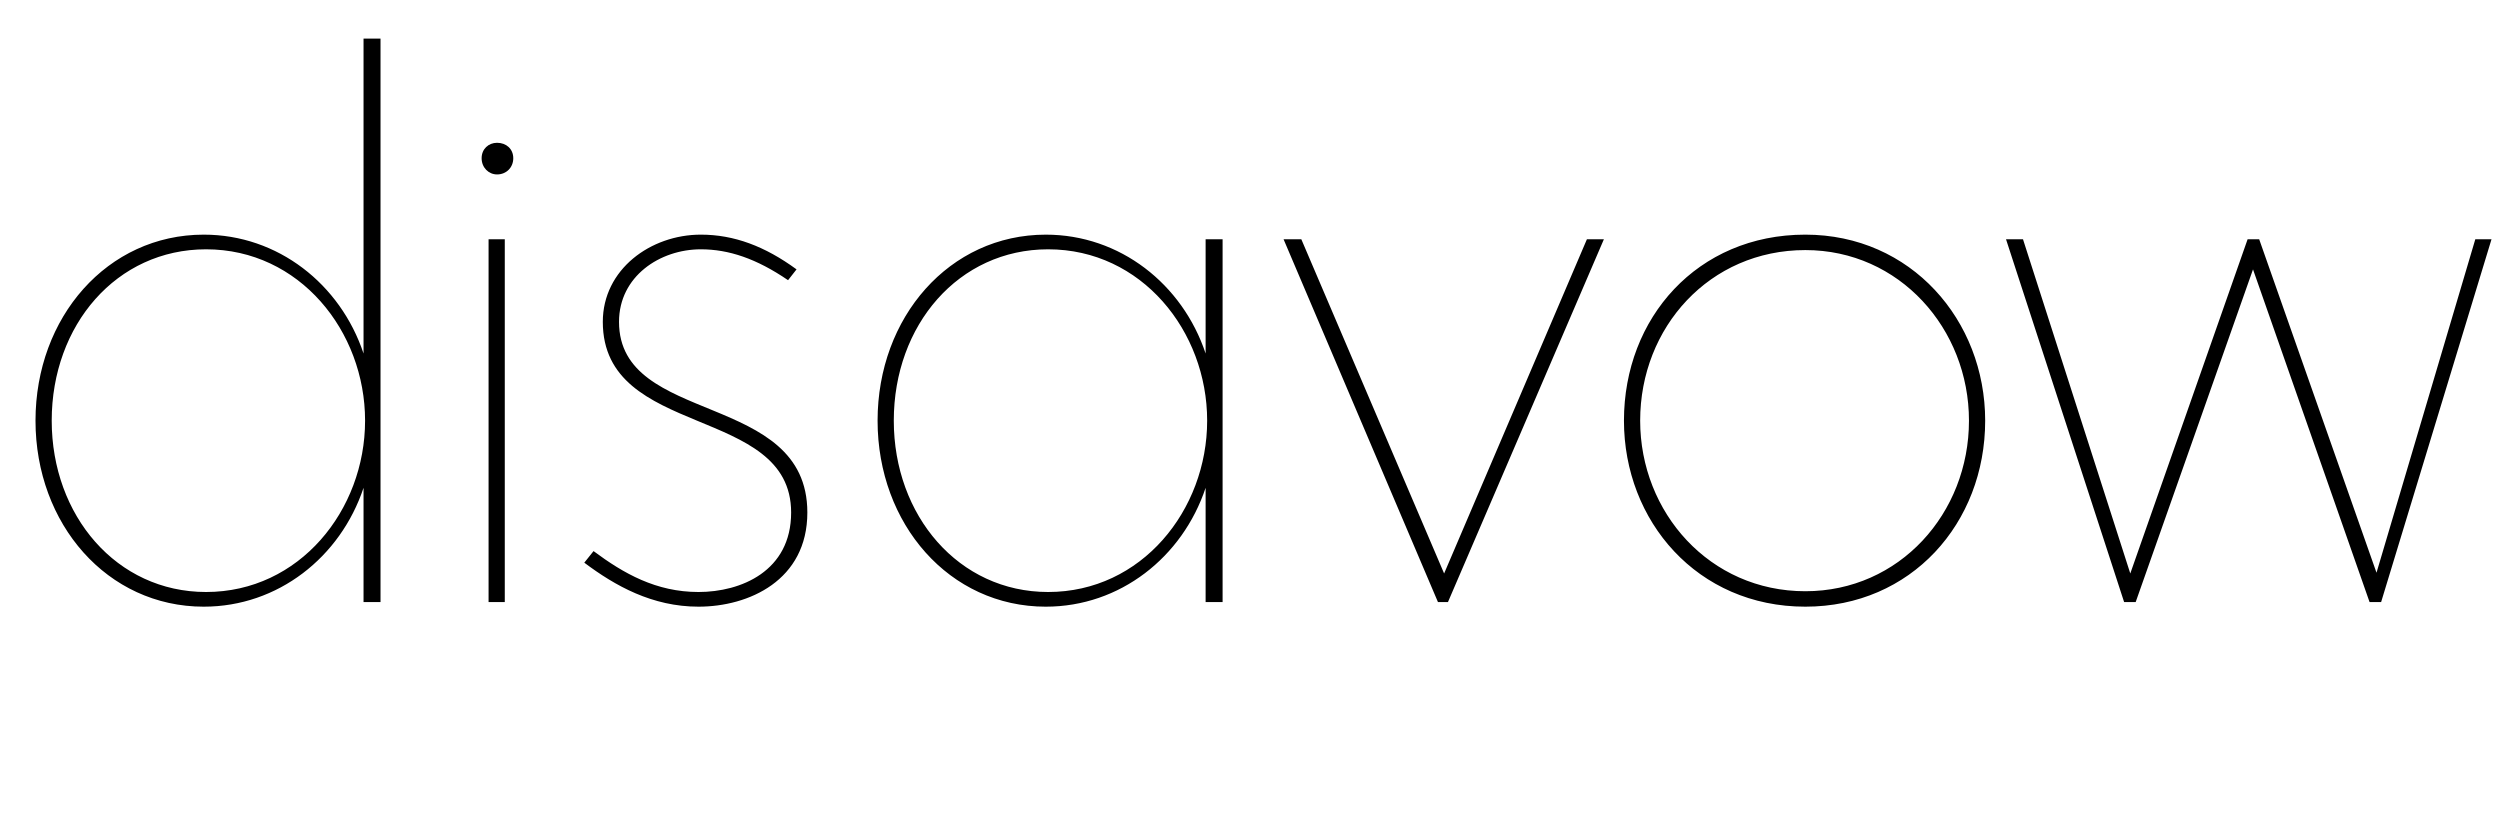 <svg width="3239" height="1064.002" xmlns="http://www.w3.org/2000/svg"><path d="M264 786.002c96 0 177-64 207-154v148h22v-730h-22v408c-30-90-111-154-207-154-125 0-218 107-218 241s93 241 218 241zm-197-241c0-124 84-222 200-222 121 0 206 106 206 222s-85 222-206 222c-116 0-200-99-200-222zm587 235v-470h-21v470h21zm-10-554c12 0 21-9 21-21s-9-20-21-20c-11 0-20 8-20 20s9 21 20 21zm388 123c-41-30-81-45-124-45-65 0-127 45-127 113 0 152 244 107 244 247 0 76-65 103-120 103s-97-24-136-53l-12 15c40 30 88 57 148 57 65 0 141-34 141-122 0-158-244-112-244-247 0-59 53-94 106-94 36 0 72 12 113 40zm323 437c96 0 177-64 207-154v148h22v-470h-22v148c-30-90-111-154-207-154-125 0-218 107-218 241s93 241 218 241zm-197-241c0-124 84-222 200-222 121 0 206 106 206 222s-85 222-206 222c-116 0-200-99-200-222zm718 235l202-470h-22l-185 433-185-433h-23l200 470zm696-235c0-130-96-241-233-241-140 0-235 108-235 241 0 130 95 241 235 241 137 0 233-108 233-241zm-21 0c0 120-90 221-212 221-124 0-214-102-214-221 0-121 90-221 214-221 122 0 212 102 212 221zm201 235h15l152-431 151 431h15l143-470h-21l-128 432-152-432h-15l-152 433-139-433h-22zm0 0"/></svg>